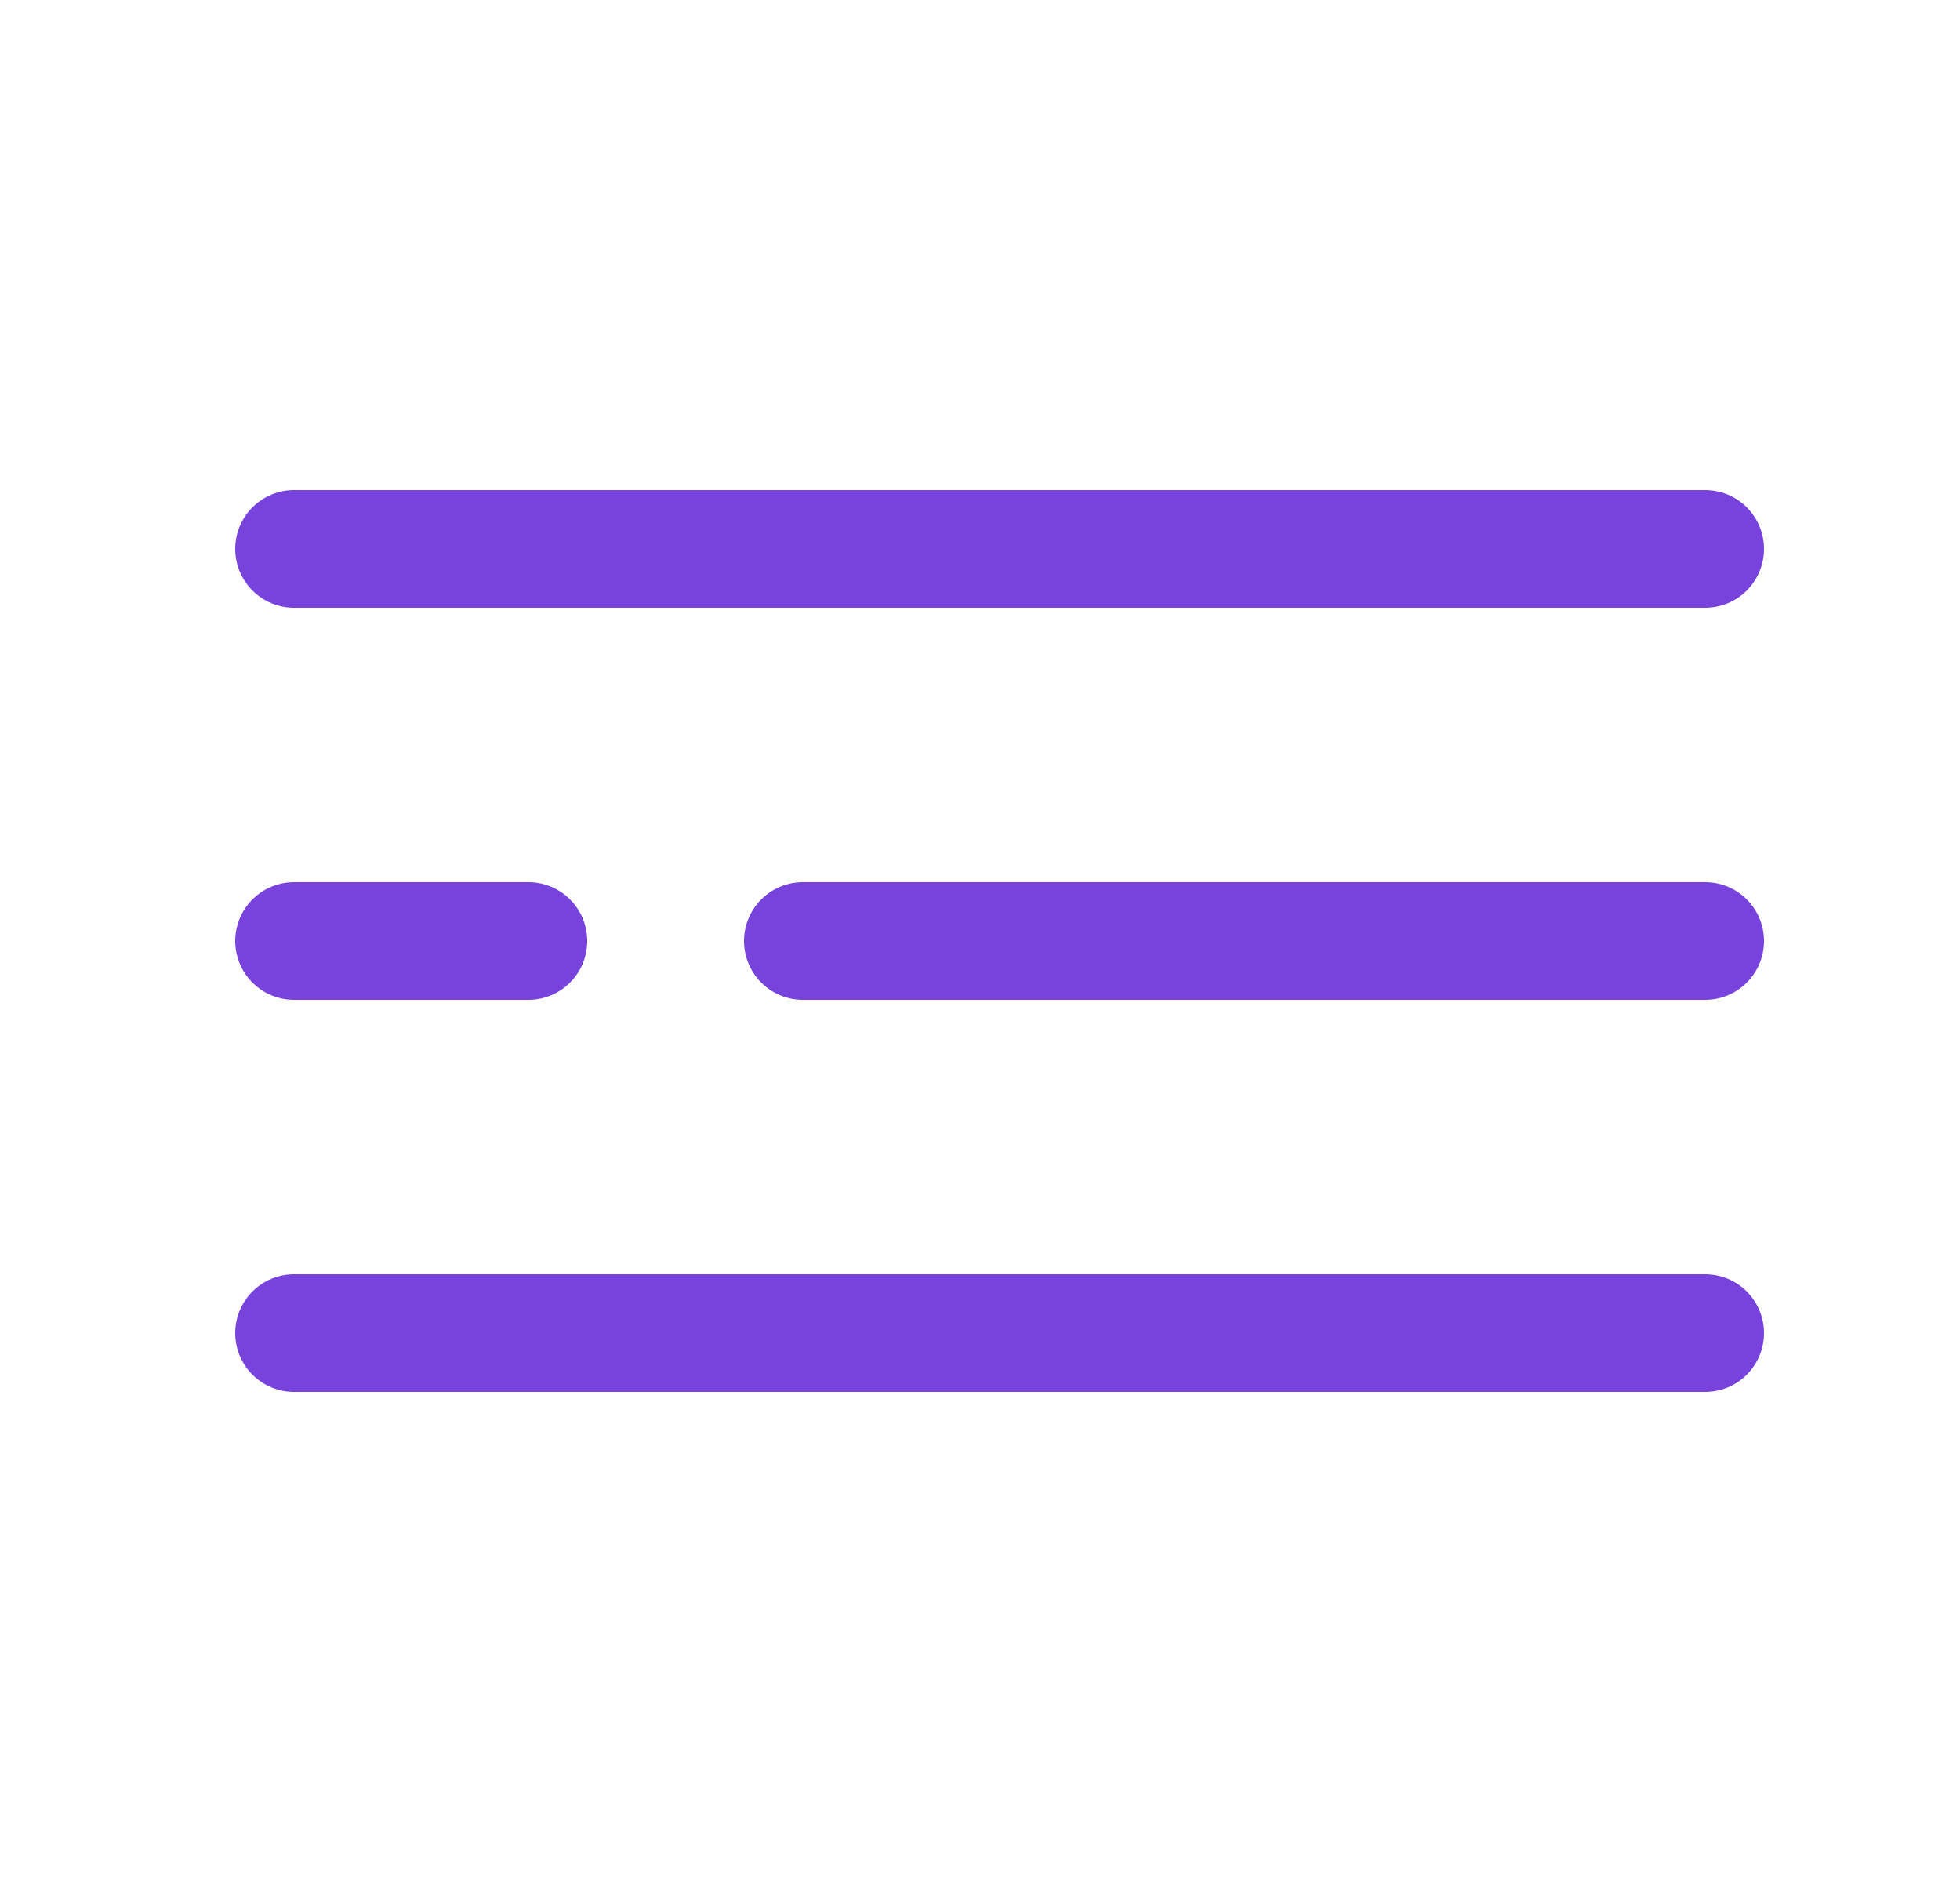 <svg width="25" height="24" viewBox="0 0 25 24" fill="none" xmlns="http://www.w3.org/2000/svg">
<path d="M3.75 7H21.75" stroke="#7843DD" stroke-width="1.5" stroke-linecap="round"/>
<path d="M10.24 12H21.75" stroke="#7843DD" stroke-width="1.5" stroke-linecap="round"/>
<path d="M3.75 12H6.74" stroke="#7843DD" stroke-width="1.5" stroke-linecap="round"/>
<path d="M3.75 17H21.75" stroke="#7843DD" stroke-width="1.5" stroke-linecap="round"/>
</svg>
